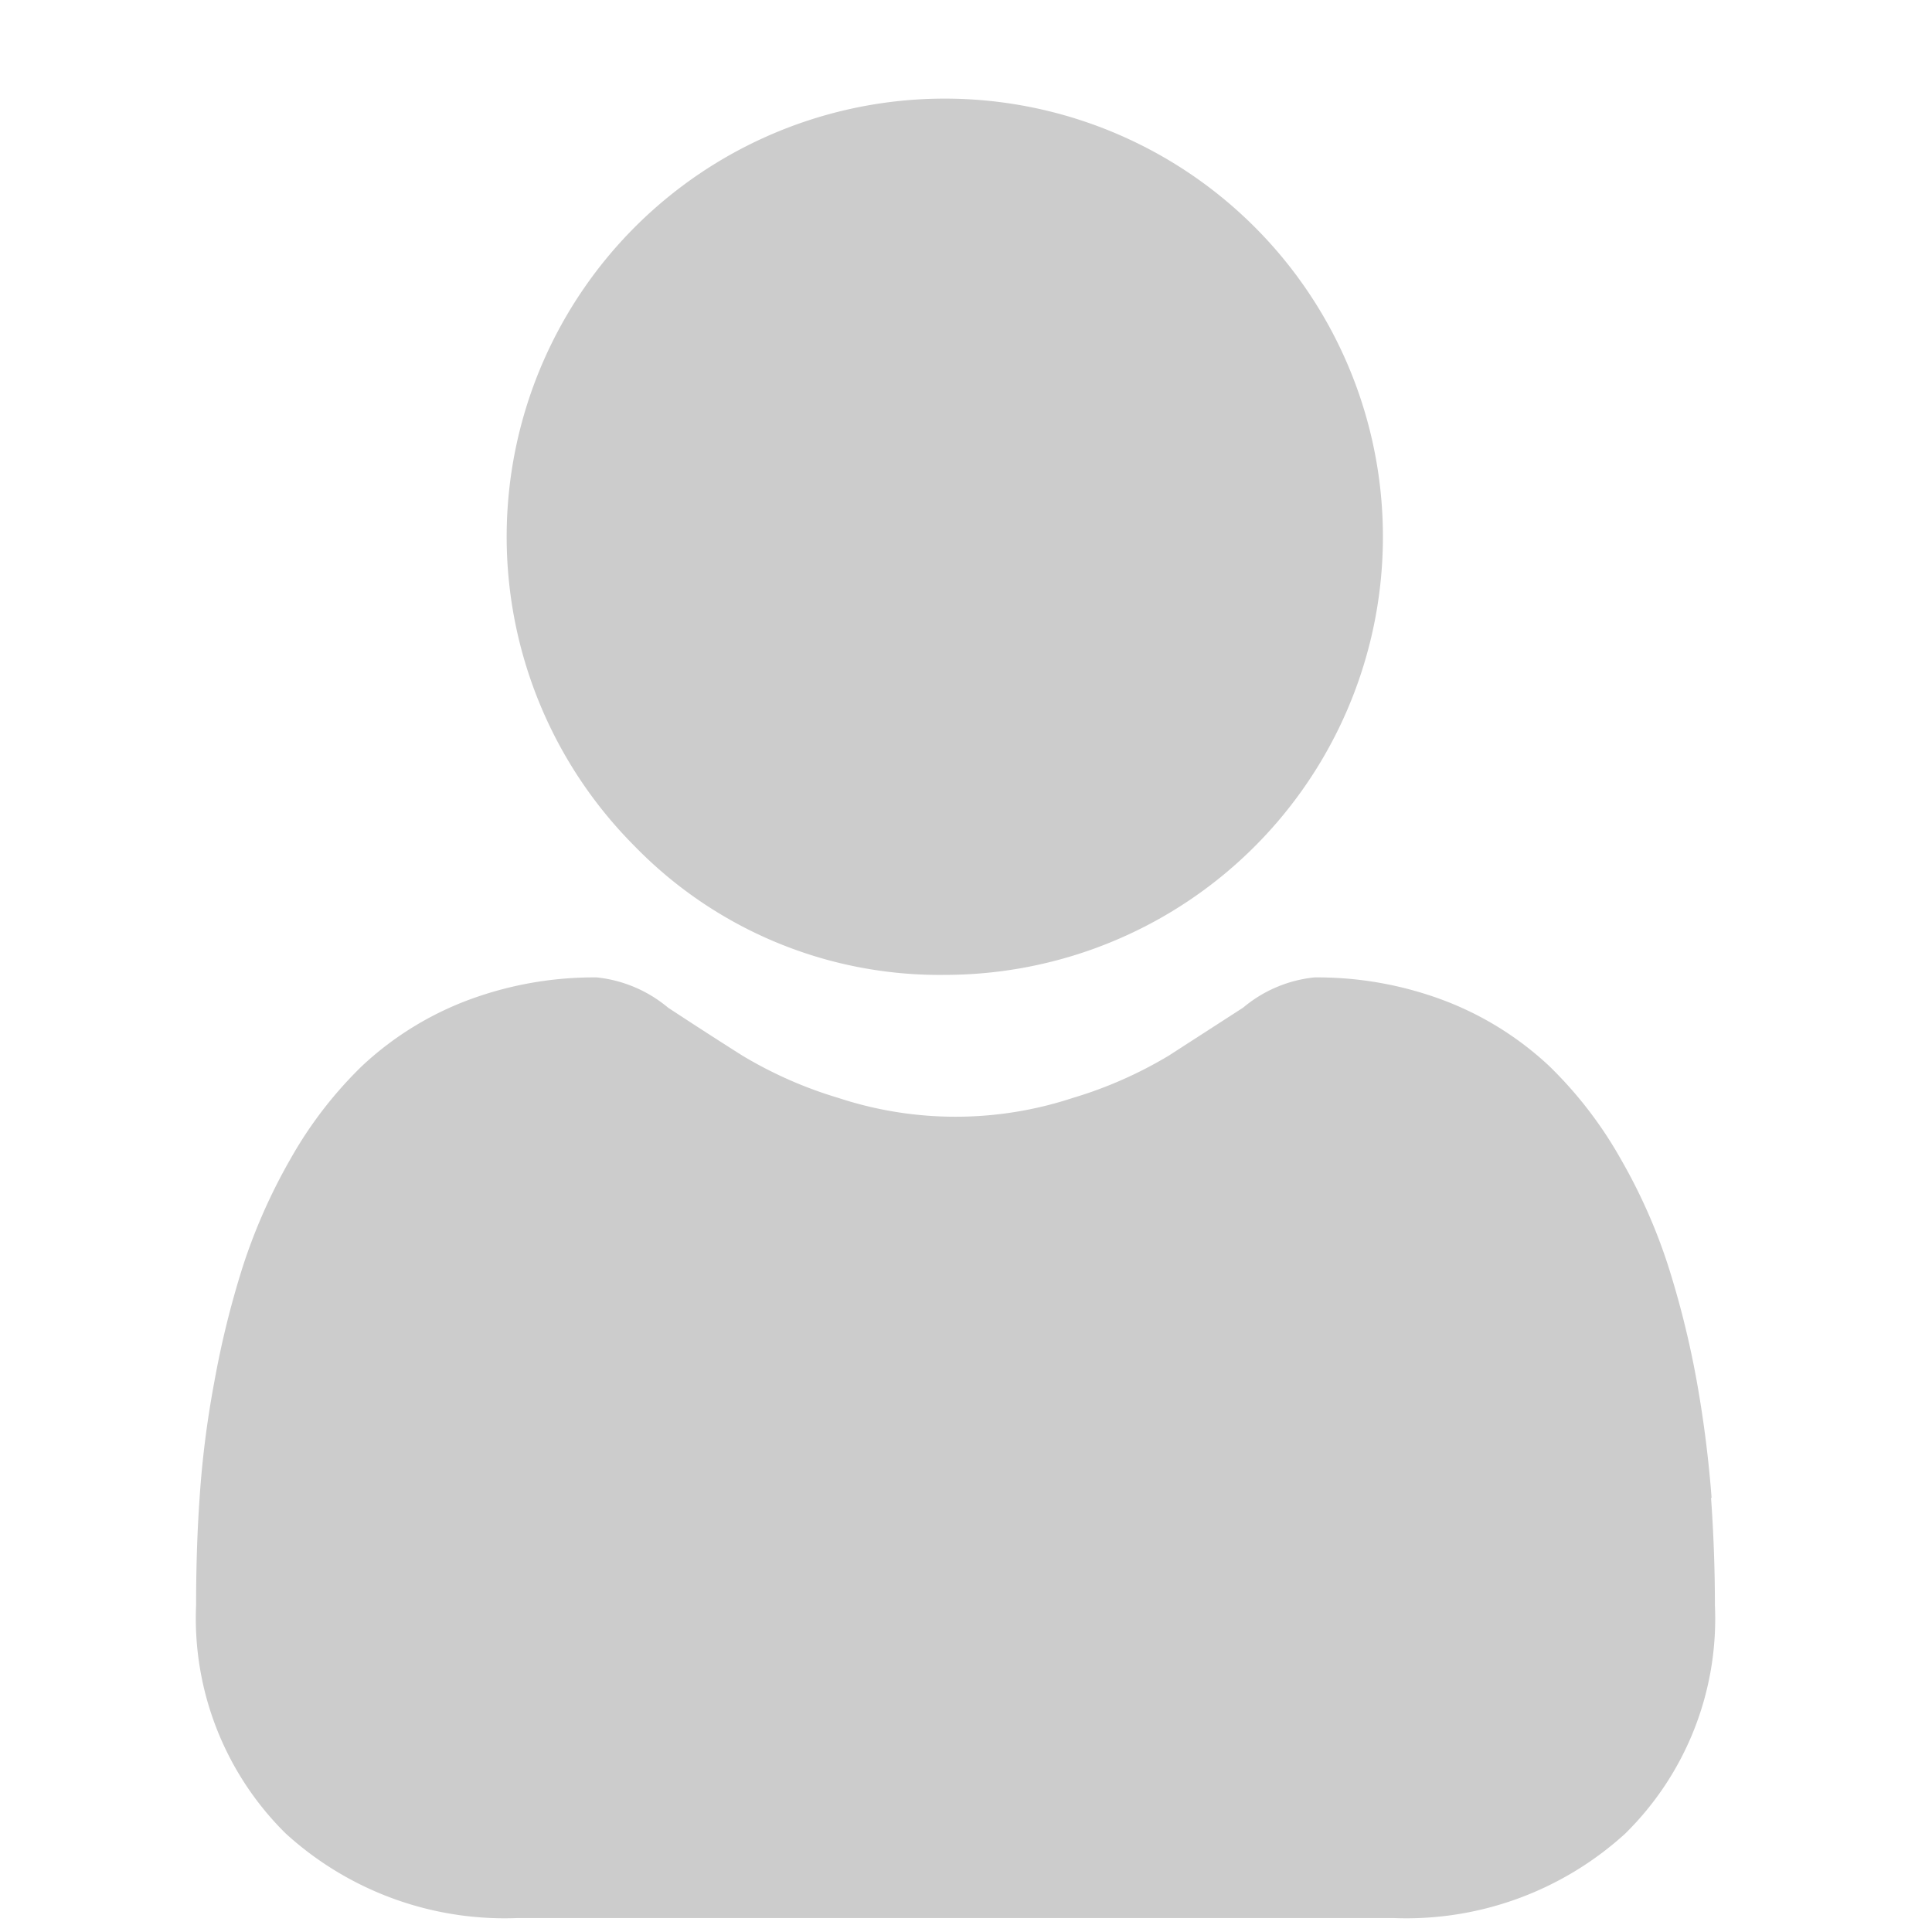 <svg xmlns="http://www.w3.org/2000/svg" width="22" height="22" viewBox="0 0 22 22">
    <path data-name="패스 6858" d="M906.735 646.081a4.989 4.989 0 1 0-3.53-1.461 4.842 4.842 0 0 0 3.53 1.461" transform="translate(-895.974 -634.98)" style="fill:#ccc"/>
    <path data-name="패스 6859" d="M831.794 889.326a13.09 13.09 0 0 0-.166-1.312 10.452 10.452 0 0 0-.324-1.316 6.325 6.325 0 0 0-.542-1.226 4.662 4.662 0 0 0-.818-1.064 3.641 3.641 0 0 0-1.174-.737 4.087 4.087 0 0 0-1.5-.271 1.5 1.5 0 0 0-.81.344l-.846.546a4.76 4.76 0 0 1-1.093.482 4.266 4.266 0 0 1-2.671 0 4.759 4.759 0 0 1-1.093-.482c-.316-.2-.6-.384-.846-.546a1.508 1.508 0 0 0-.81-.344 4.09 4.09 0 0 0-1.5.271 3.642 3.642 0 0 0-1.174.737 4.669 4.669 0 0 0-.818 1.064 6.462 6.462 0 0 0-.542 1.226 10.484 10.484 0 0 0-.324 1.316 11.1 11.1 0 0 0-.166 1.312c-.028.4-.04.809-.04 1.222a3.444 3.444 0 0 0 1.02 2.6 3.7 3.7 0 0 0 2.639.963h9.977a3.7 3.7 0 0 0 2.635-.959 3.431 3.431 0 0 0 1.024-2.6c0-.421-.016-.83-.044-1.226" transform="translate(-812.304 -872.27)" style="fill:#ccc"/>
</svg>
